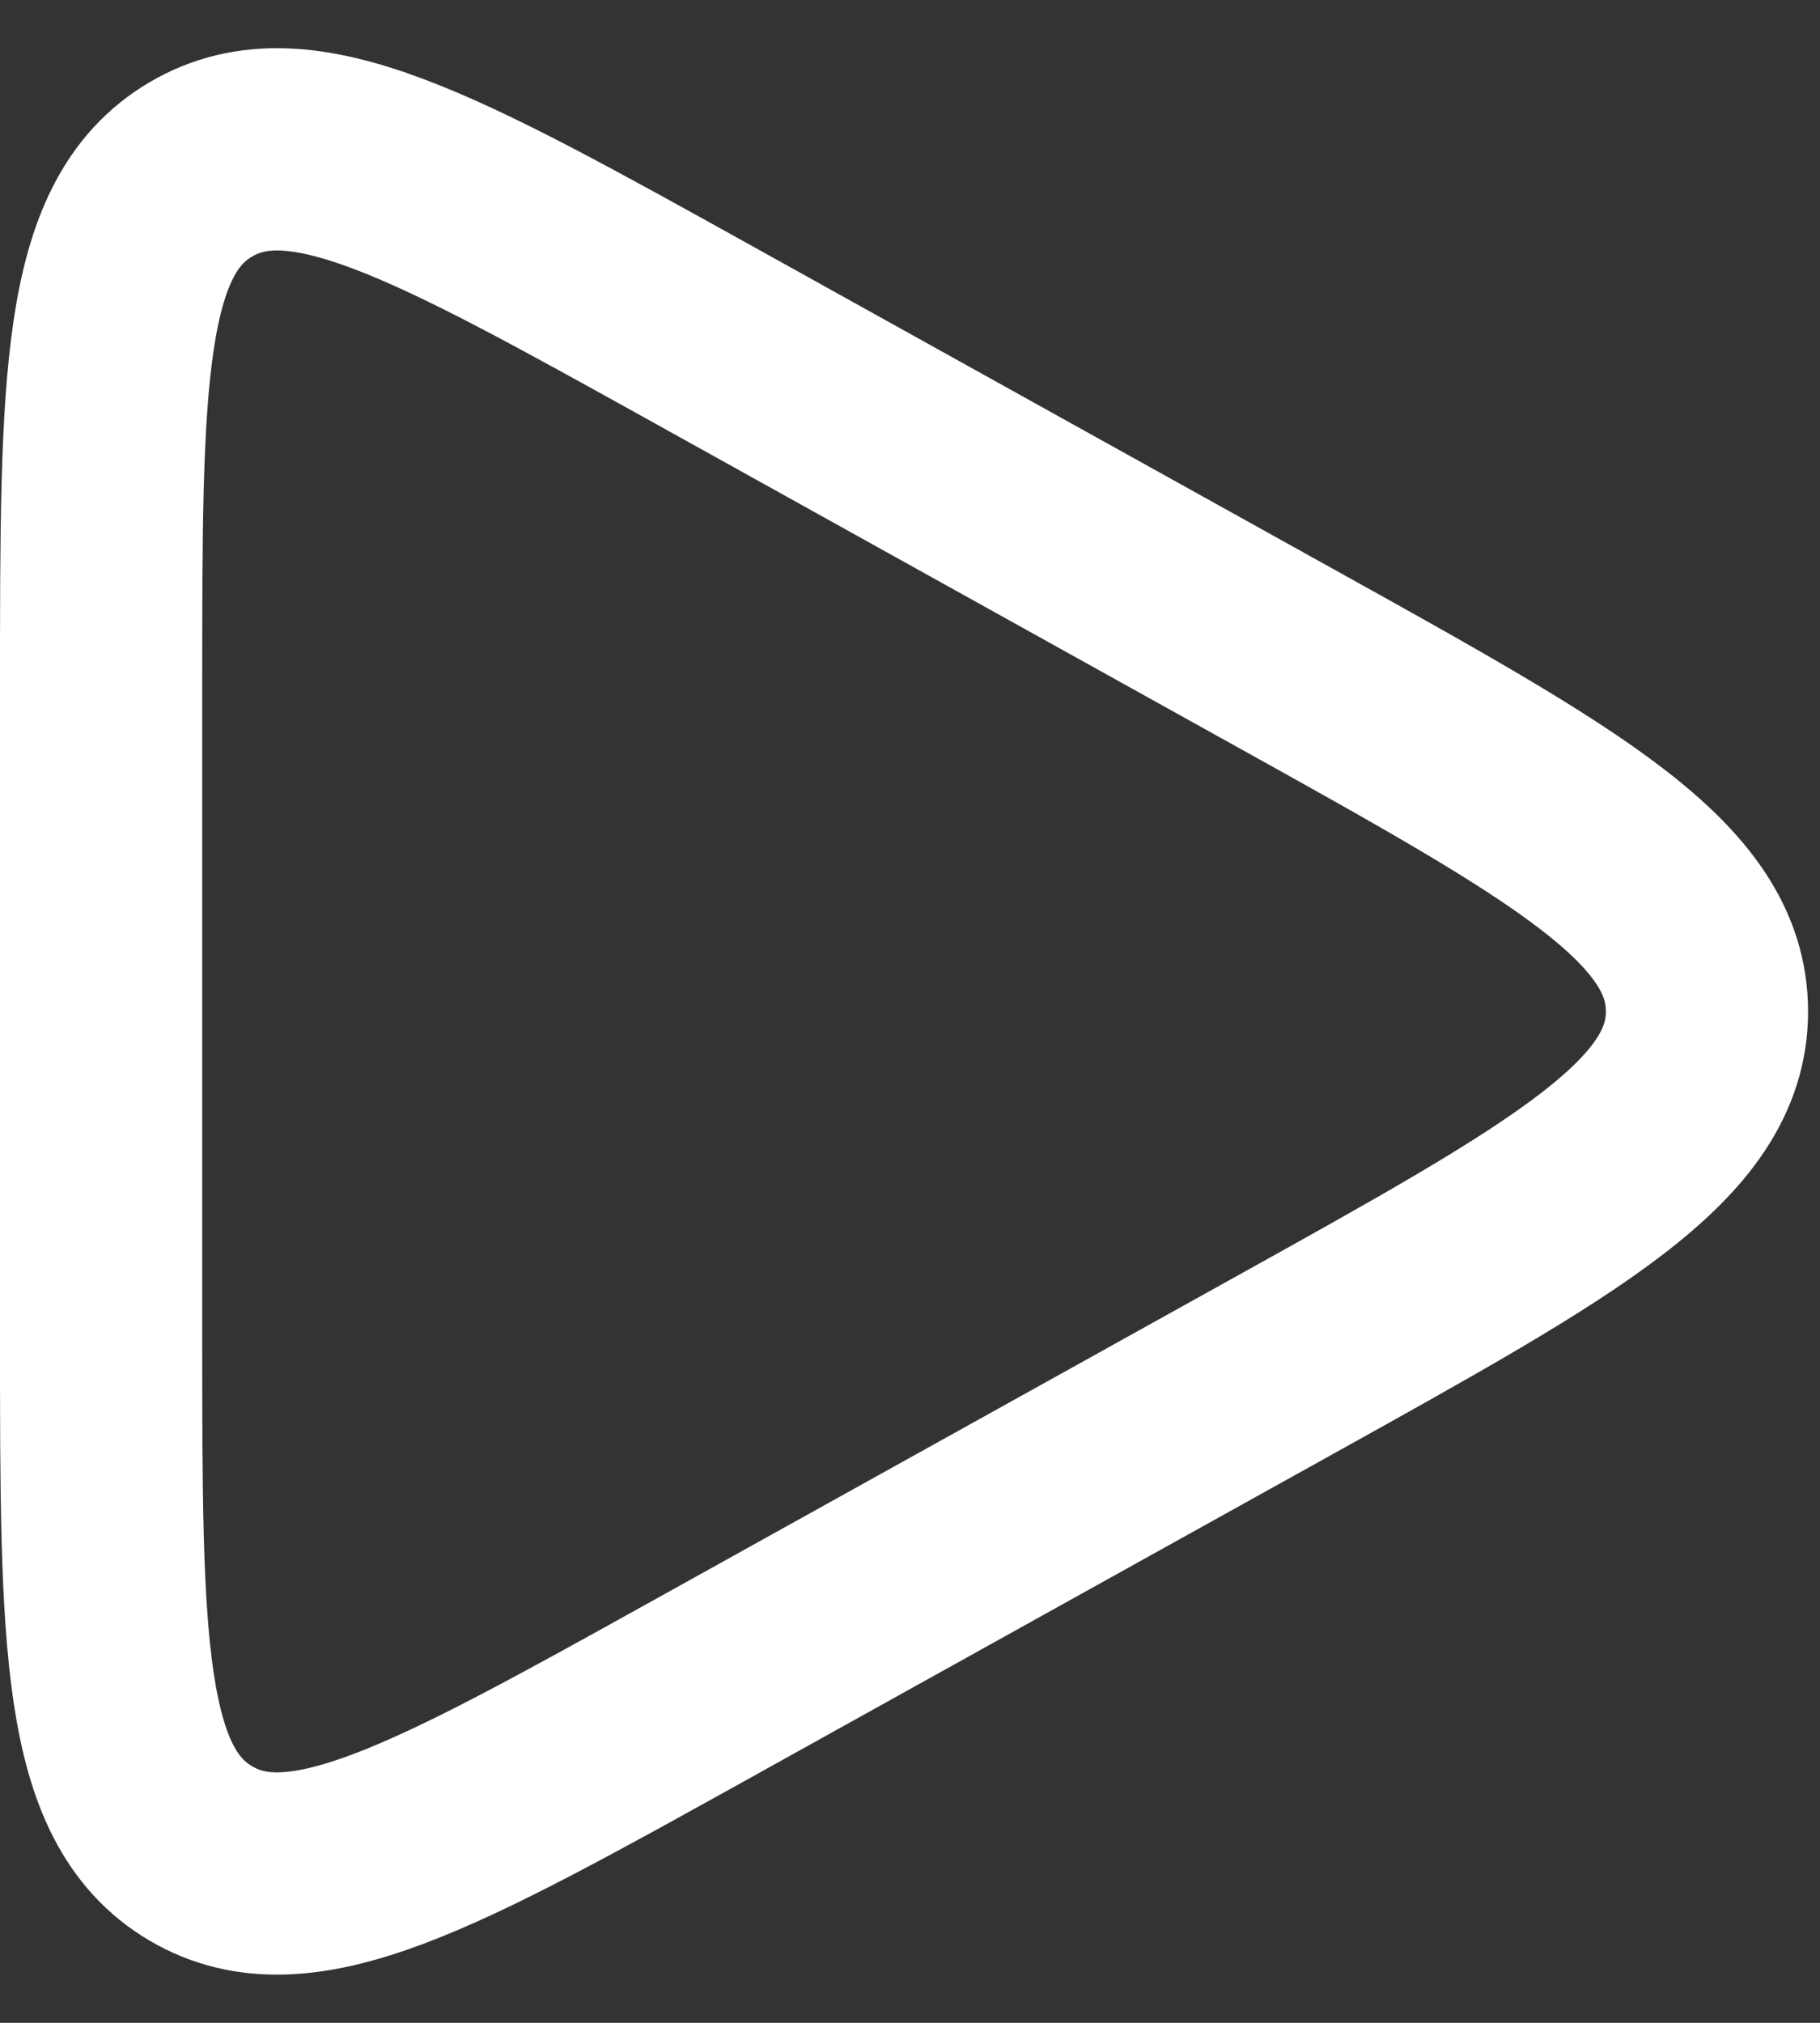 <svg width="18" height="20" viewBox="0 0 18 20" fill="none" xmlns="http://www.w3.org/2000/svg">
<rect x="0" y="0" width="18" height="20" fill="#333333" stroke="none"/>
<path d="M1 6.798C1 3.77 1 2.255 1.986 1.675C2.971 1.095 4.295 1.831 6.943 3.301L12.706 6.503C15.49 8.05 16.882 8.823 16.882 10C16.882 11.177 15.49 11.95 12.706 13.497L6.943 16.699C4.295 18.169 2.971 18.905 1.986 18.325C1 17.745 1 16.23 1 13.202V6.798Z" stroke="white" stroke-width="2" stroke-linejoin="round"/>
</svg>
